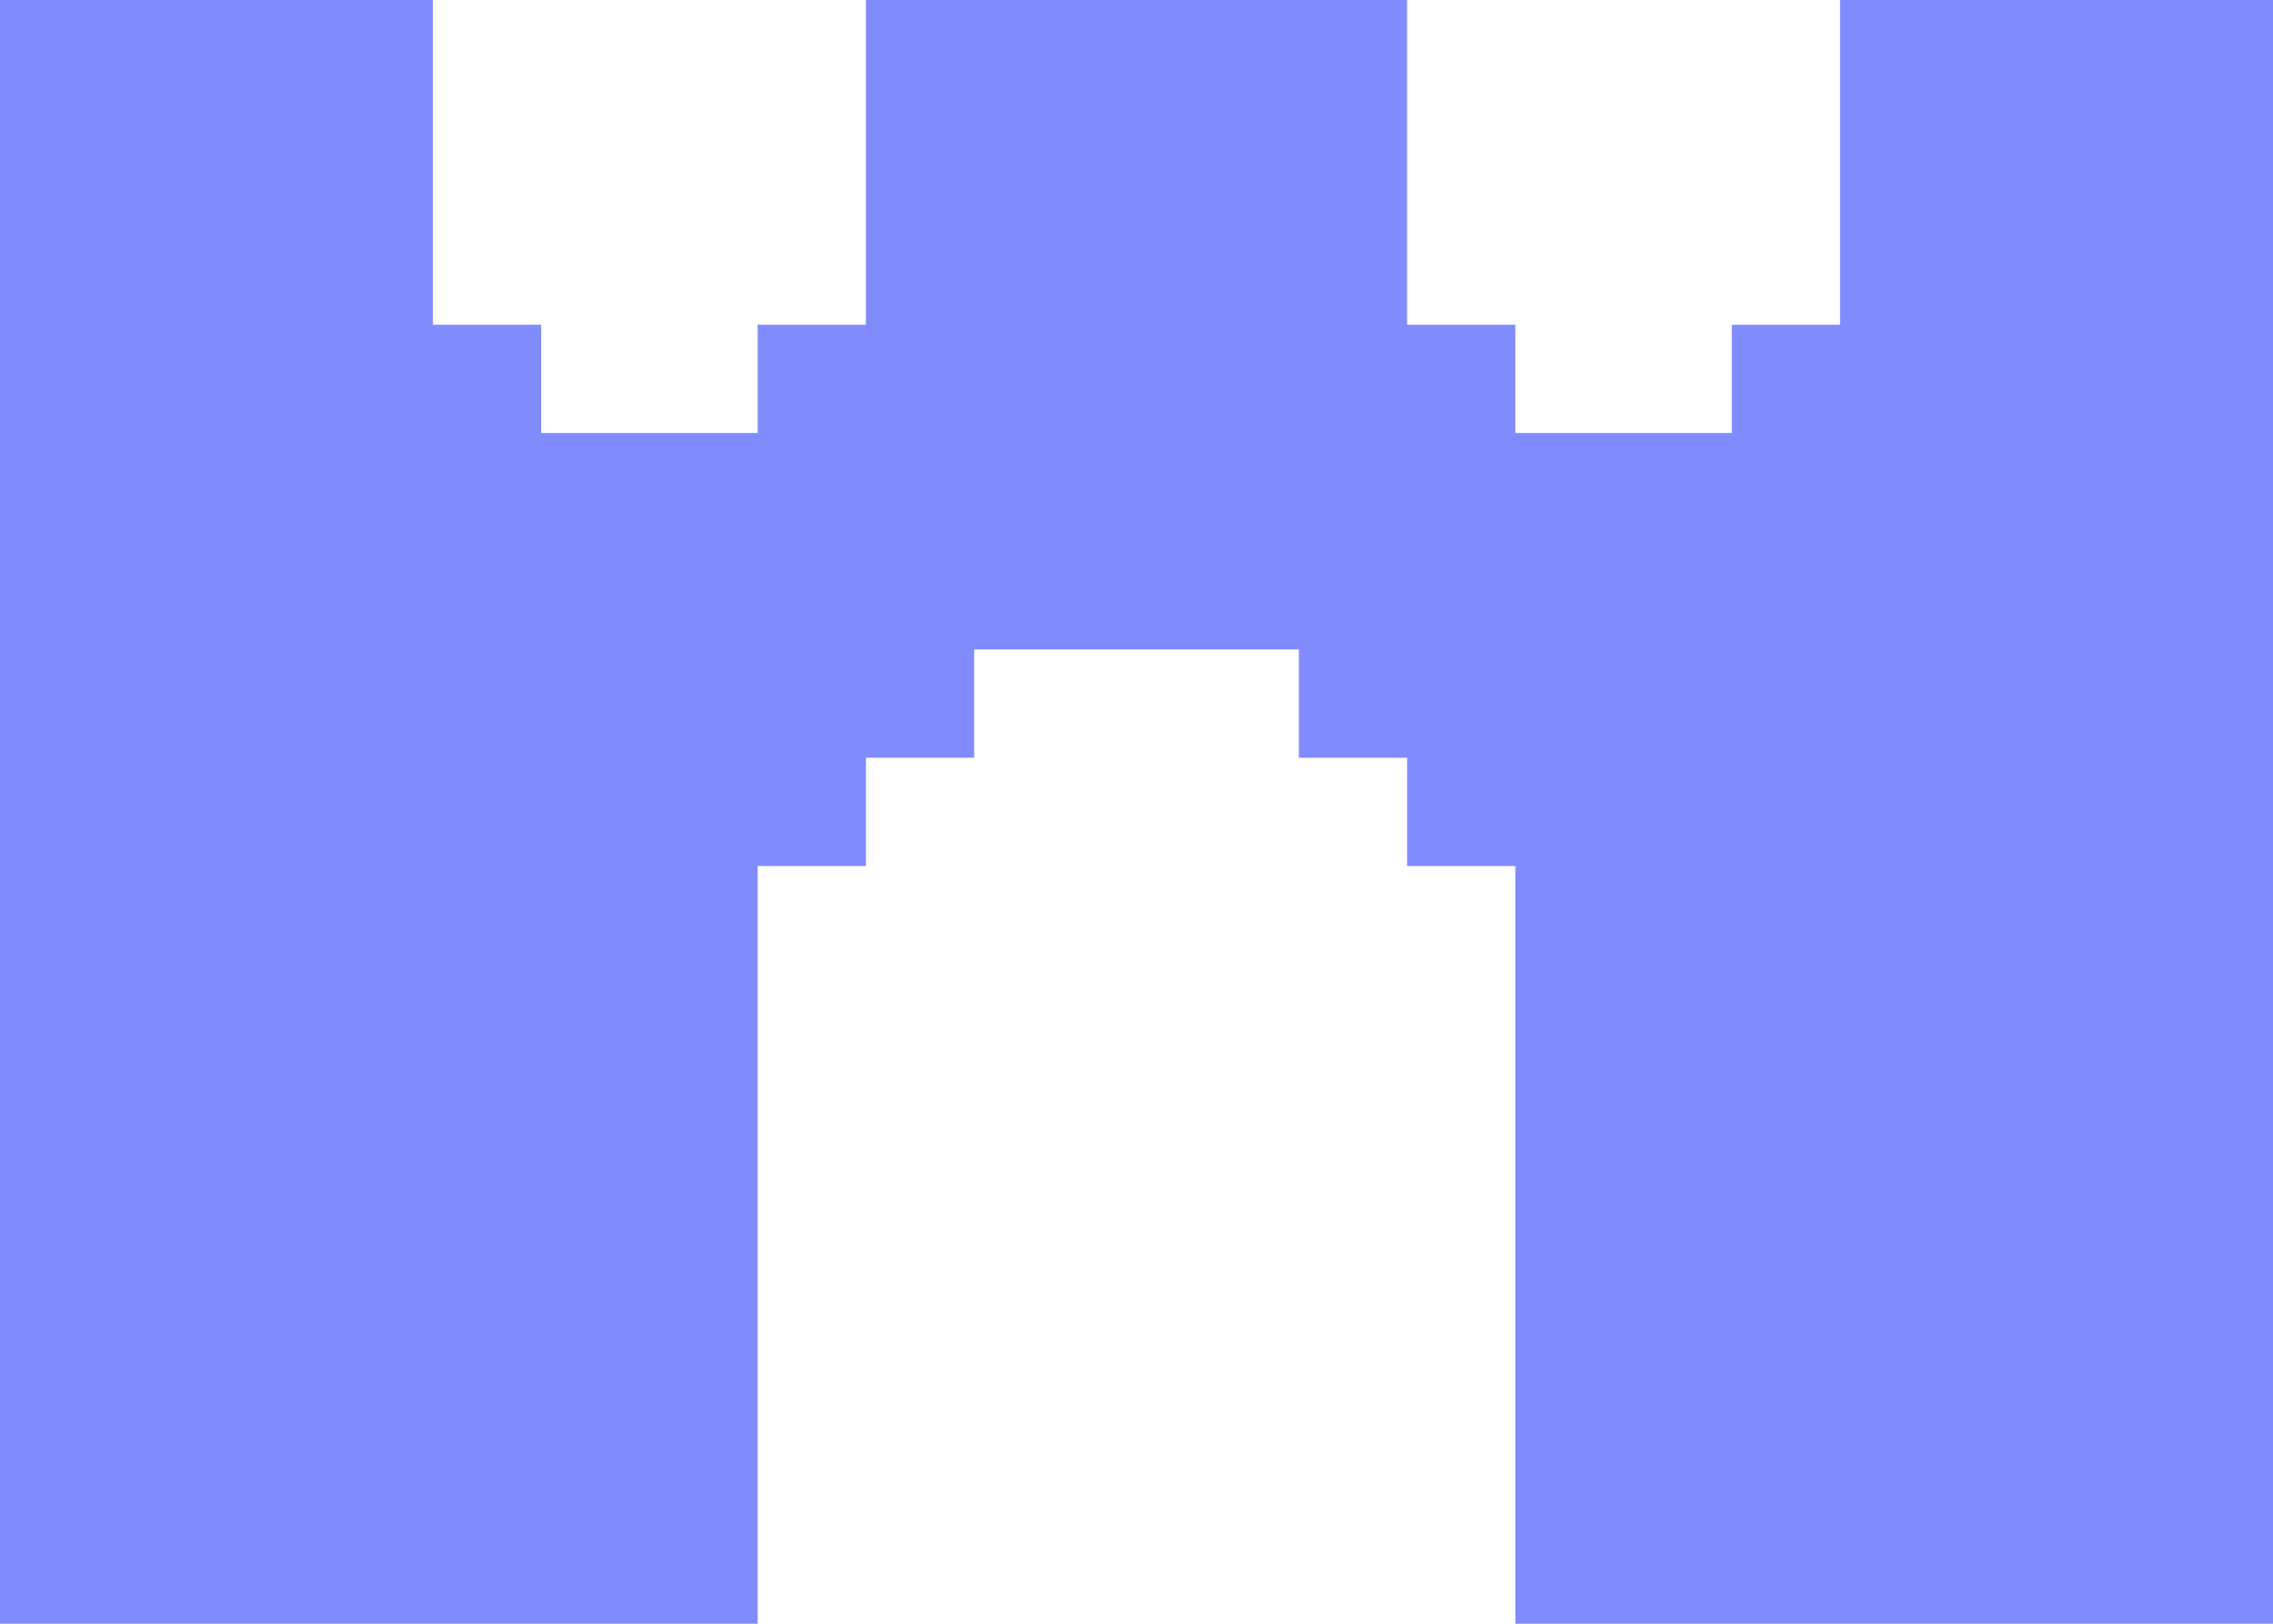 <svg xmlns="http://www.w3.org/2000/svg" fill="none" viewBox="0 0 112 80"><path fill="#808CFE" d="M42.667 0v16h-5.334v5.333H26.667V16h-5.334V0H0v80h37.333V42.667h5.334v-5.334H48V32h16v5.333h5.333v5.334h5.334V80H112V0H90.667v16h-5.334v5.333H74.667V16h-5.334V0H42.667Z"/></svg>
